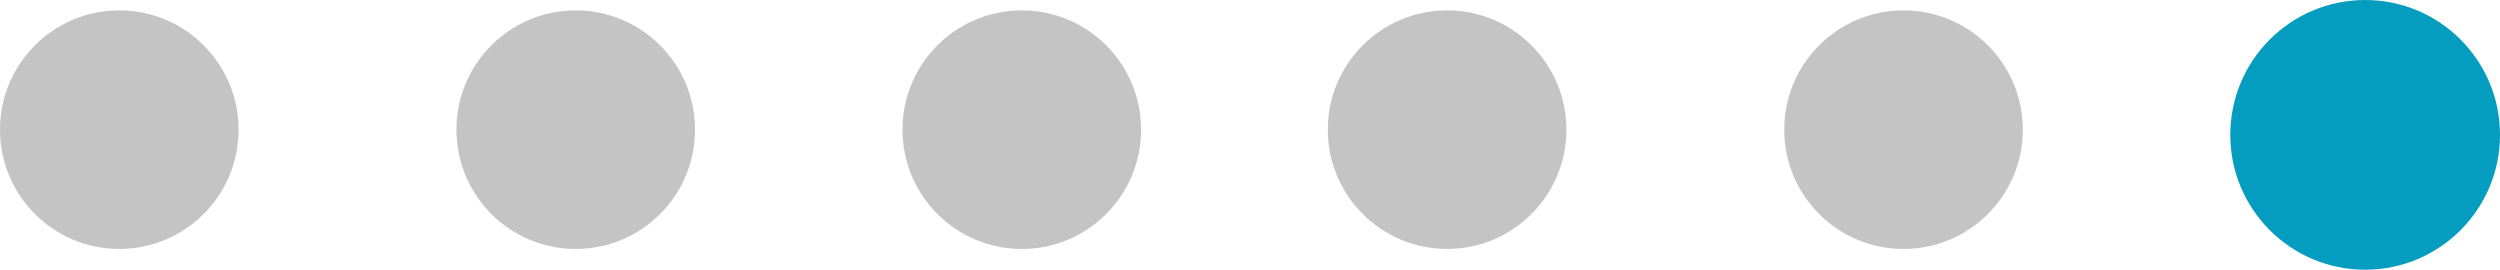<svg width="241" height="26" viewBox="0 0 241 26" fill="none" xmlns="http://www.w3.org/2000/svg">
<circle cx="139.5" cy="12.5" r="11.5" fill="#C4C4C4"/>
<circle cx="98.5" cy="12.5" r="11.5" fill="#C4C4C4"/>
<circle cx="55.5" cy="12.5" r="11.5" fill="#C4C4C4"/>
<circle cx="11.5" cy="12.5" r="11.5" fill="#C4C4C4"/>
<circle cx="183.5" cy="12.5" r="11.5" fill="#C4C4C4"/>
<circle cx="228" cy="13" r="13" fill="#049DBF"/>
</svg>
